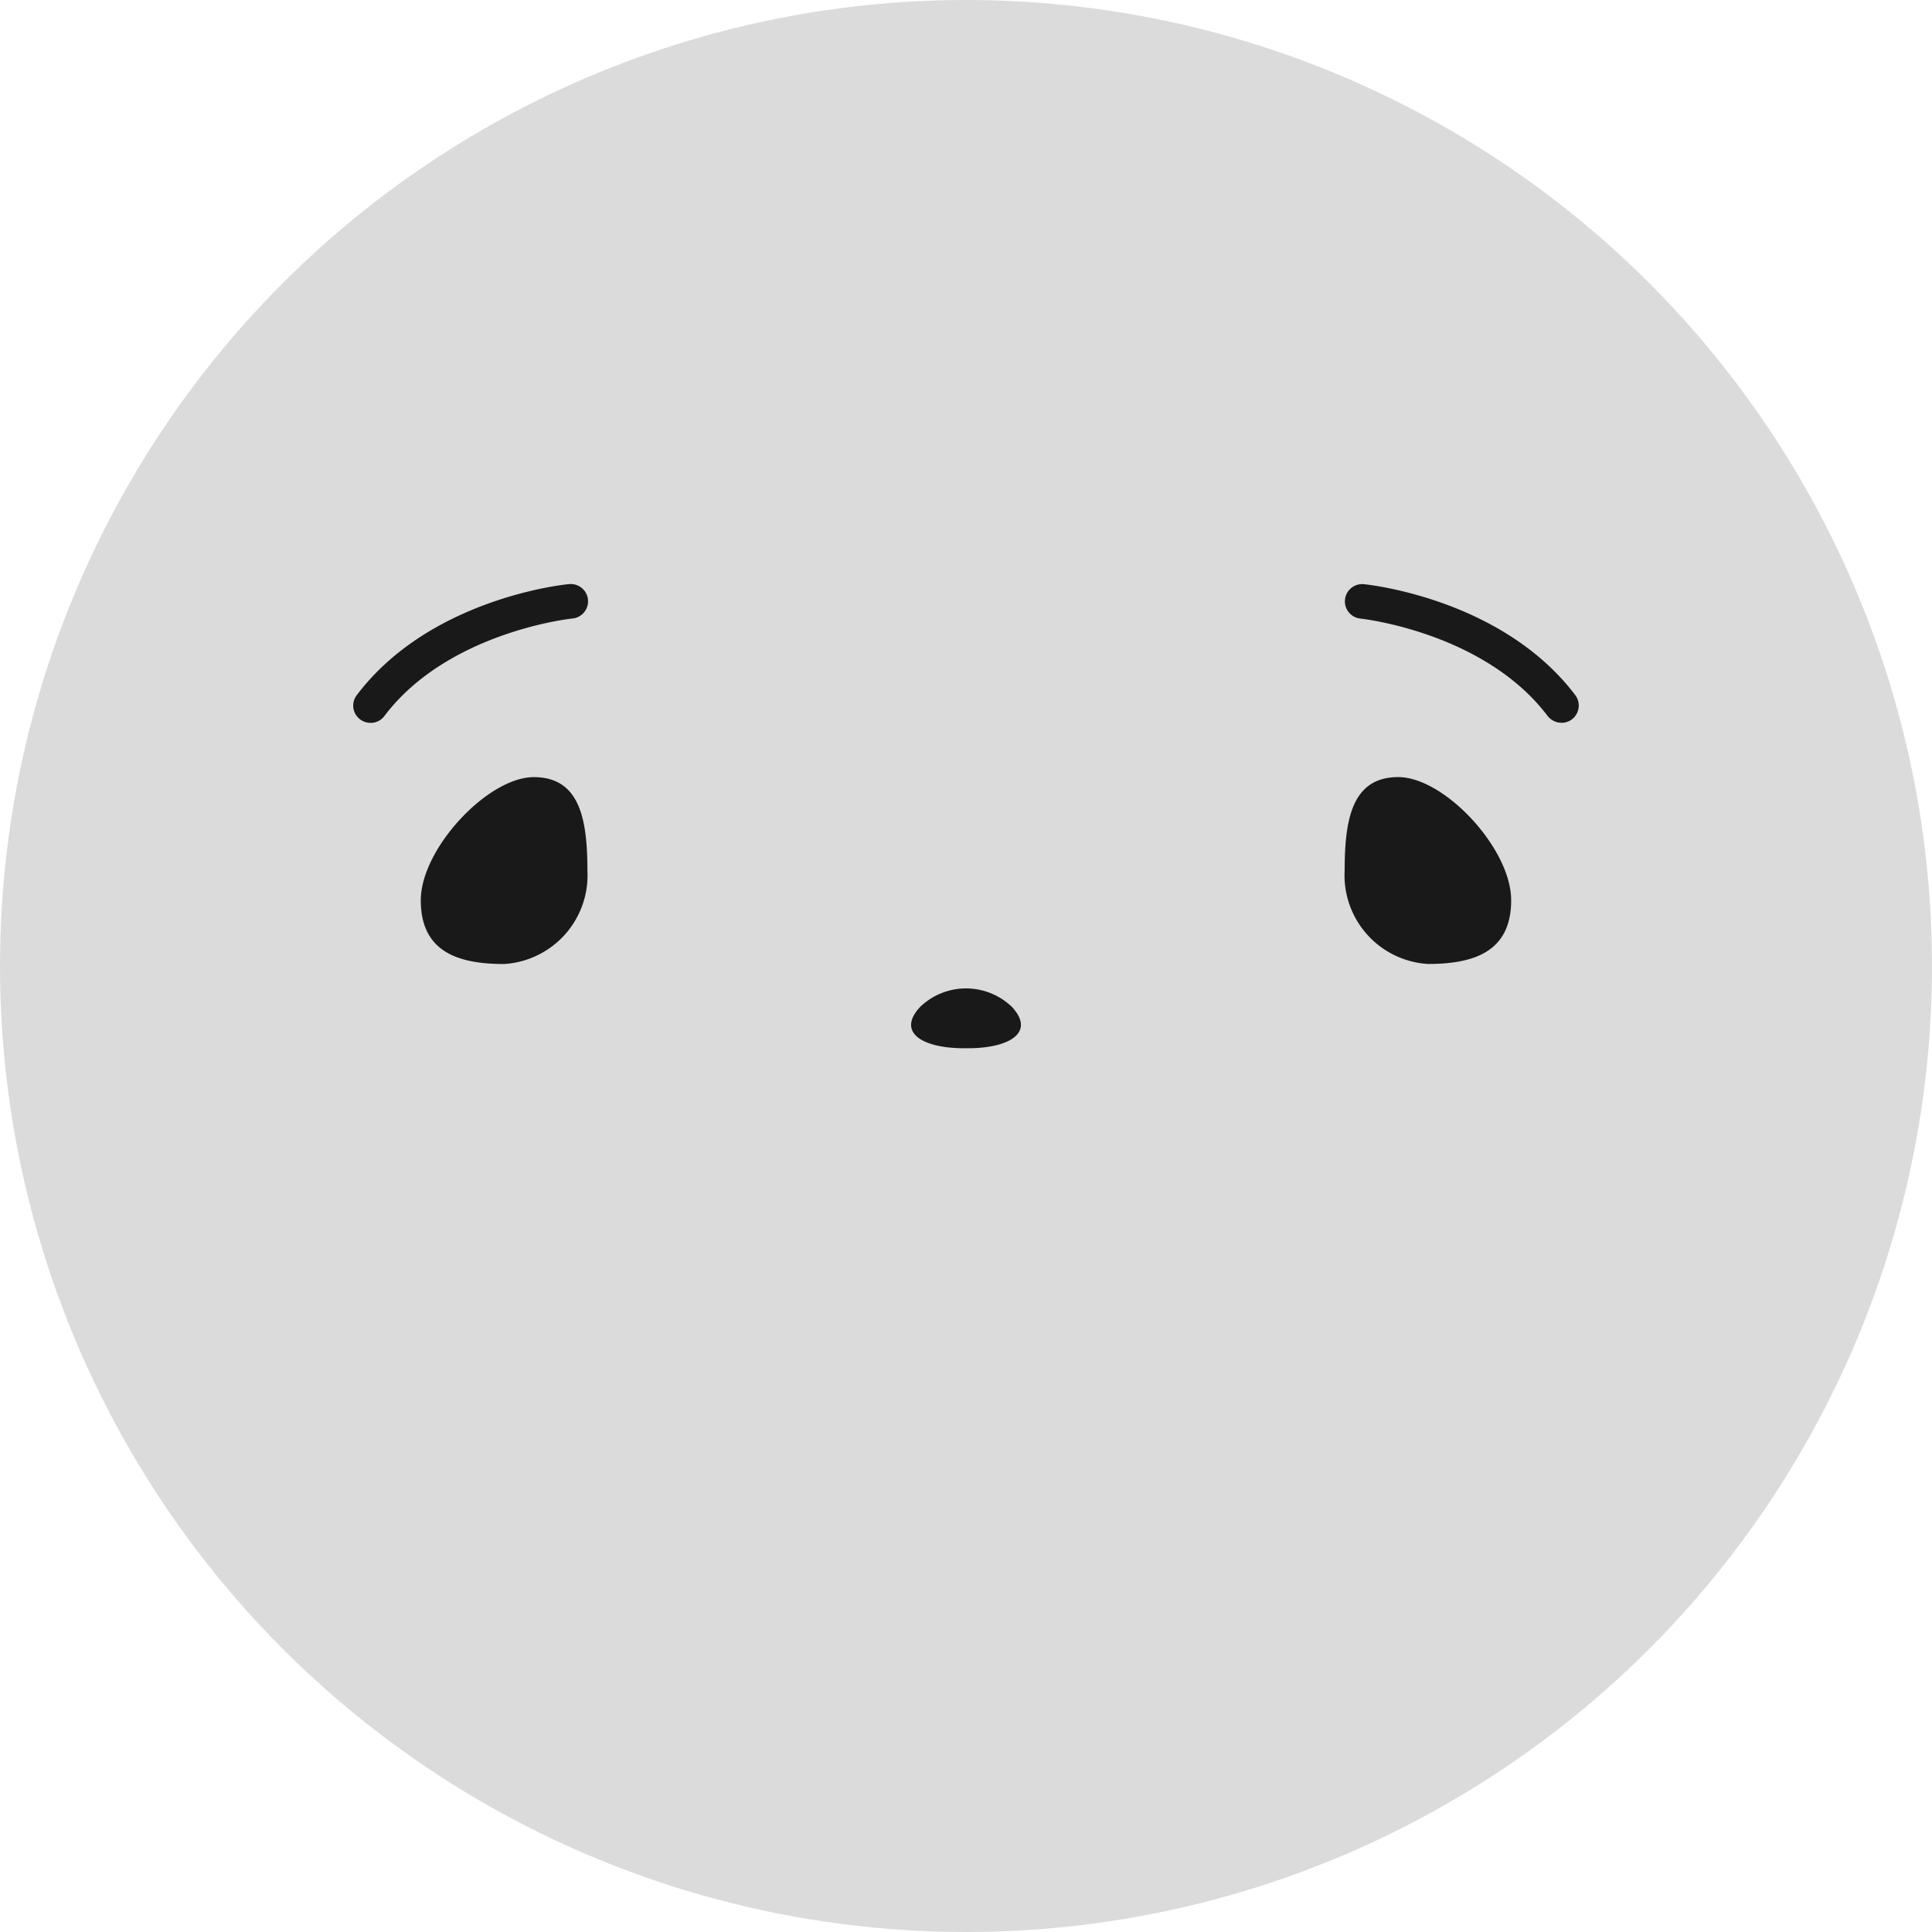 <svg xmlns="http://www.w3.org/2000/svg" width="94" height="94" viewBox="0 0 94 94">
  <g id="그룹_21462" data-name="그룹 21462" transform="translate(-1517 -571)">
    <circle id="타원_410" data-name="타원 410" cx="47" cy="47" r="47" transform="translate(1517 571)" fill="#dbdbdb"/>
    <g id="그룹_21460" data-name="그룹 21460" transform="translate(1395.292 352.958)">
      <path id="패스_8881" data-name="패스 8881" d="M194.182,135.3c0,2.51-1.815,3.1-4.051,3.1a4.321,4.321,0,0,1-4.051-4.546c0-2.509.368-4.546,2.609-4.546s5.492,3.478,5.492,5.987Z" transform="translate(1.051 126.543)" fill="#191919"/>
      <path id="패스_8889" data-name="패스 8889" d="M150.885,149.744c1.147,1.231-.084,1.983-1.994,2.015h-.473c-1.91-.032-3.141-.784-1.989-2.015a3.222,3.222,0,0,1,4.456,0Z" transform="translate(20.053 117.283)" fill="#191919"/>
      <path id="패스_8891" data-name="패스 8891" d="M106.138,129.31c2.236,0,2.609,2.036,2.609,4.546a4.322,4.322,0,0,1-4.056,4.546c-2.241,0-4.051-.594-4.051-3.1S103.9,129.31,106.138,129.31Z" transform="translate(41.541 126.543)" fill="#191919"/>
      <path id="패스_8901" data-name="패스 8901" d="M95.232,118.2a.822.822,0,0,1-.505-.168.835.835,0,0,1-.163-1.178c3.541-4.688,10.033-5.377,10.306-5.4a.841.841,0,1,1,.168,1.673c-.058.005-6.04.652-9.128,4.74a.832.832,0,0,1-.673.337Z" transform="translate(44.502 135.01)" fill="#191919"/>
      <path id="패스_8902" data-name="패스 8902" d="M196.62,118.2a.857.857,0,0,1-.673-.331c-3.093-4.088-9.07-4.735-9.128-4.74a.841.841,0,0,1,.168-1.673c.274.026,6.76.716,10.306,5.4a.845.845,0,0,1-.163,1.178.833.833,0,0,1-.505.168Z" transform="translate(1.059 135.007)" fill="#191919"/>
    </g>
  </g>
</svg>
